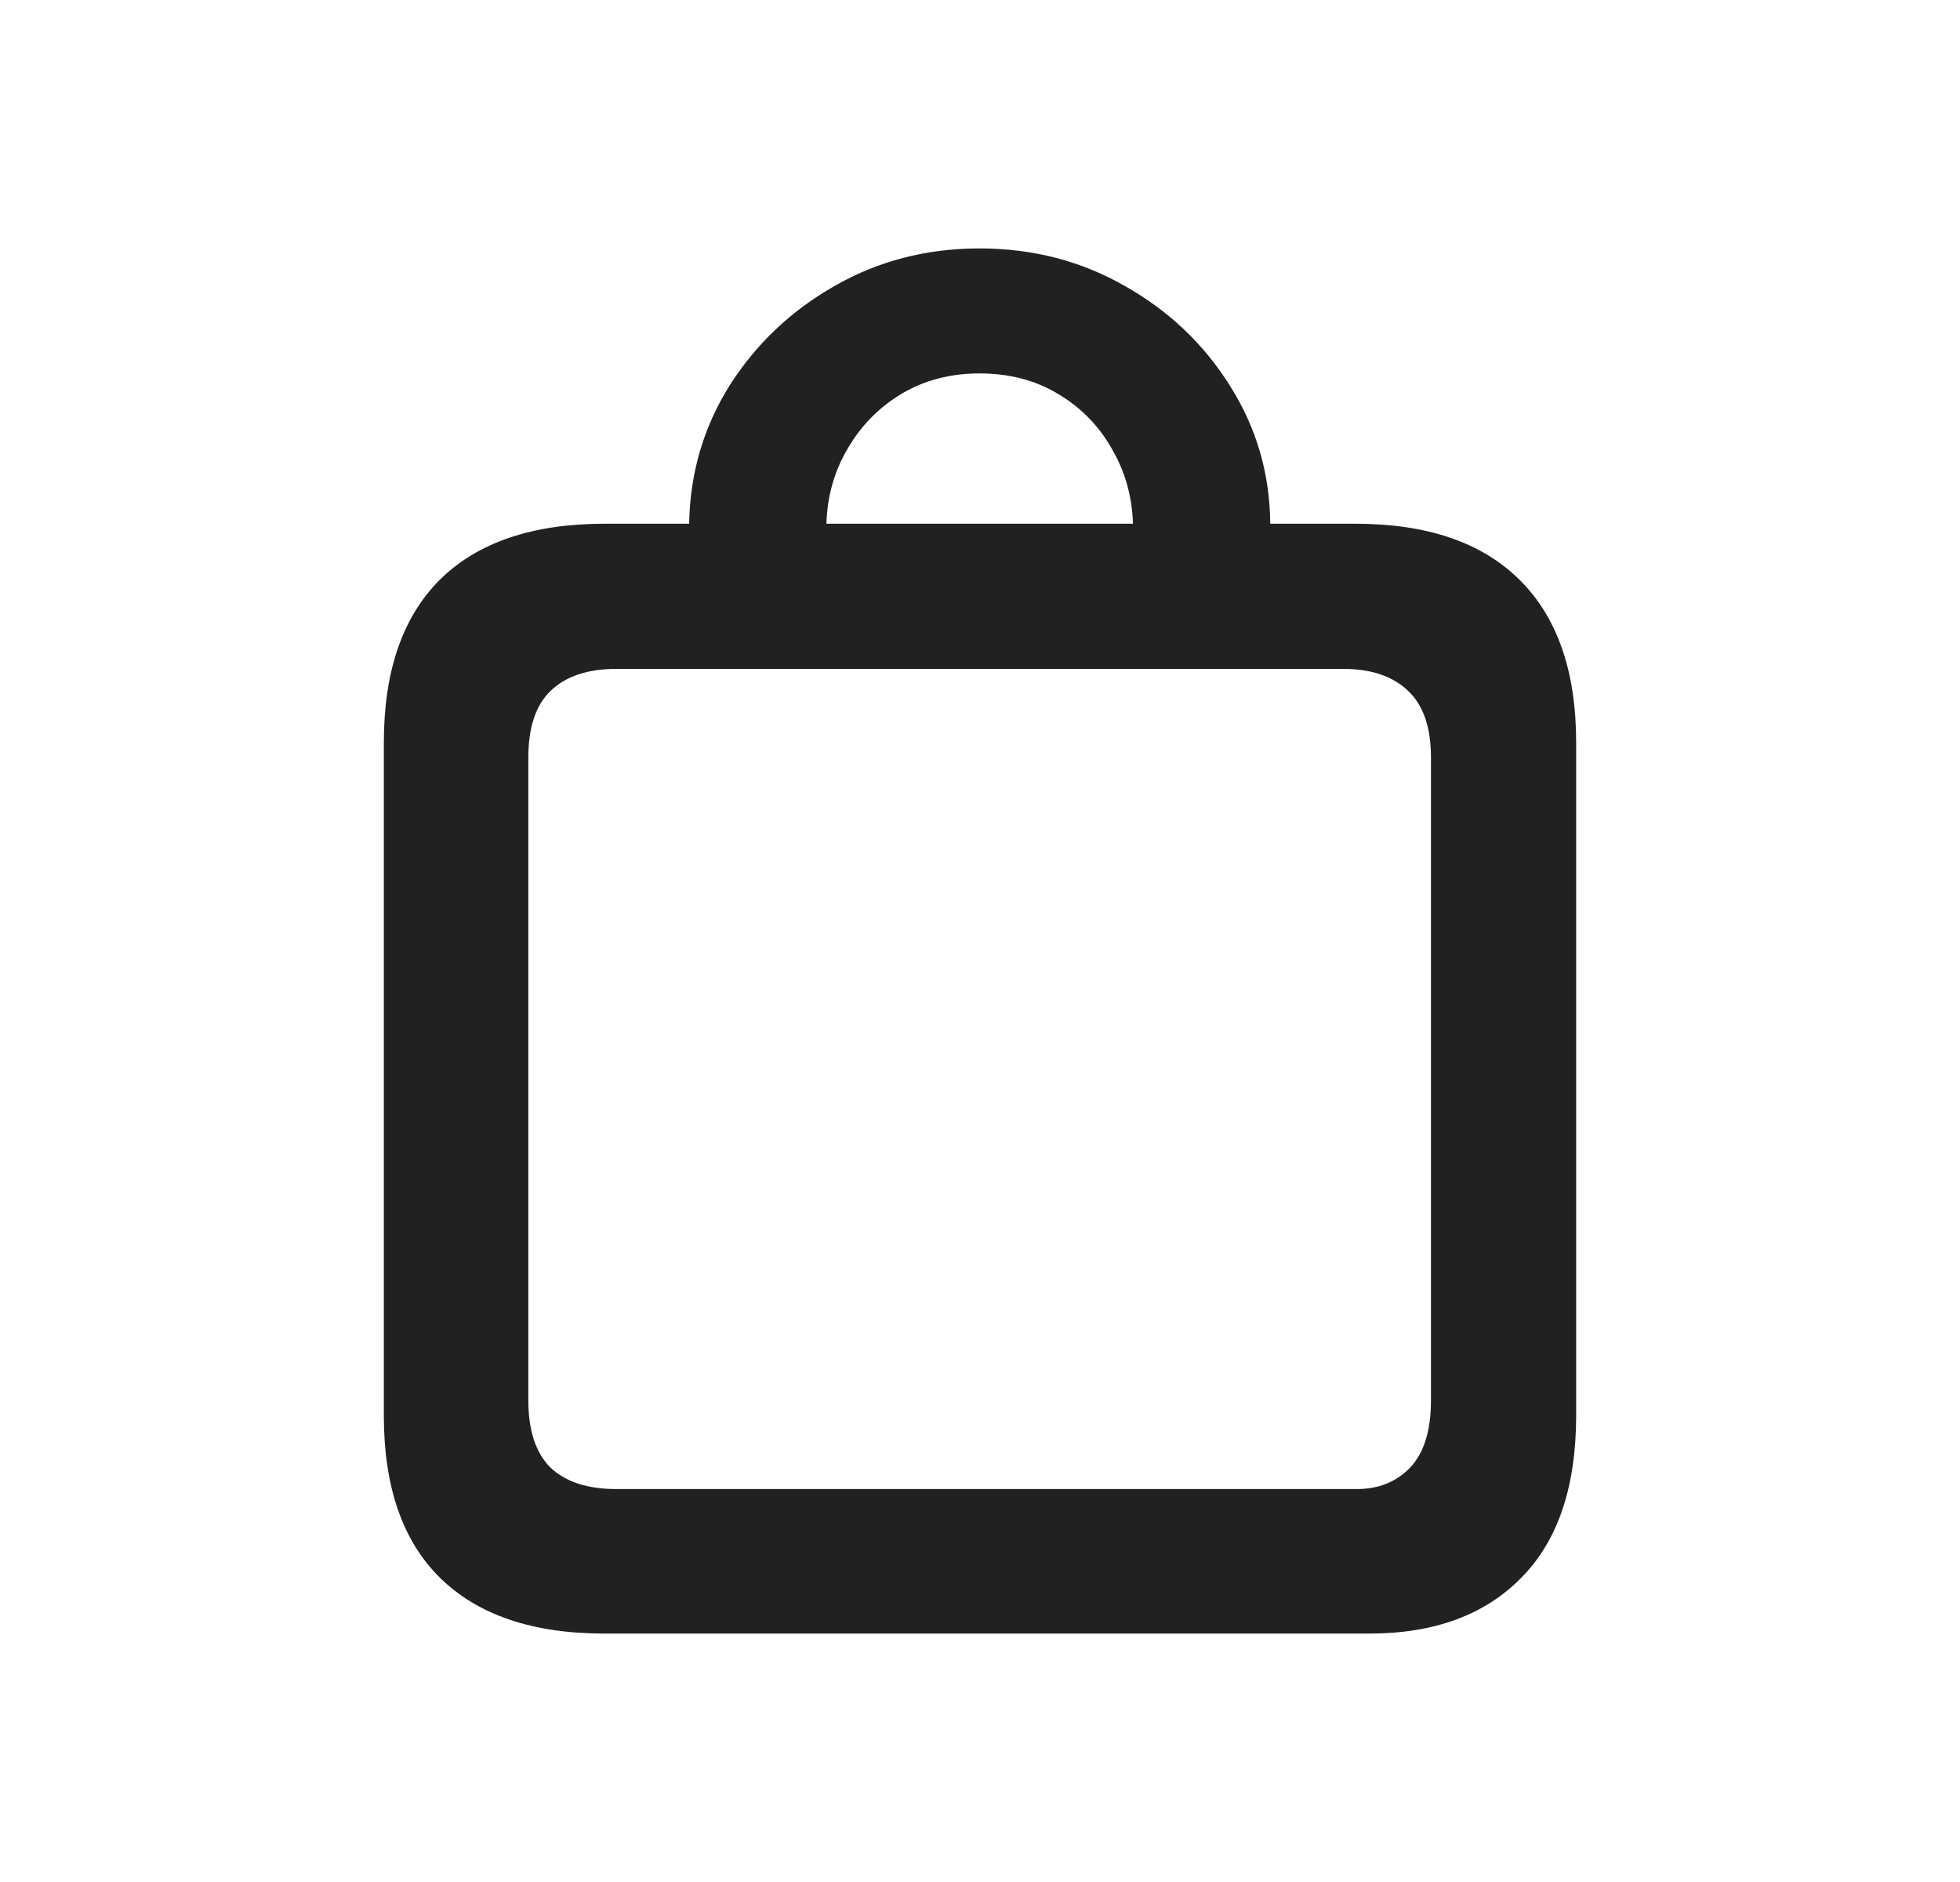 <svg width="25" height="24" viewBox="0 0 25 24" fill="none" xmlns="http://www.w3.org/2000/svg">
<path d="M4.896 18.051V9.468C4.896 8.561 5.134 7.869 5.61 7.393C6.092 6.917 6.792 6.679 7.71 6.679H8.79C8.801 6.037 8.972 5.451 9.304 4.919C9.642 4.388 10.087 3.965 10.641 3.649C11.2 3.328 11.817 3.168 12.492 3.168C13.172 3.168 13.792 3.328 14.351 3.649C14.91 3.965 15.355 4.388 15.688 4.919C16.025 5.451 16.197 6.037 16.202 6.679H17.29C18.203 6.679 18.9 6.917 19.381 7.393C19.863 7.869 20.104 8.561 20.104 9.468V18.051C20.104 18.959 19.871 19.648 19.406 20.118C18.941 20.594 18.294 20.832 17.464 20.832H7.71C6.792 20.832 6.092 20.594 5.61 20.118C5.134 19.648 4.896 18.959 4.896 18.051ZM6.739 17.86C6.739 18.242 6.833 18.527 7.021 18.715C7.215 18.898 7.495 18.989 7.86 18.989H17.306C17.583 18.989 17.81 18.898 17.987 18.715C18.164 18.527 18.252 18.242 18.252 17.86V9.659C18.252 9.277 18.156 8.995 17.962 8.812C17.768 8.624 17.491 8.53 17.132 8.53H7.86C7.495 8.53 7.215 8.624 7.021 8.812C6.833 8.995 6.739 9.277 6.739 9.659V17.86ZM10.541 6.679H14.451C14.44 6.325 14.348 6.004 14.177 5.716C14.011 5.423 13.781 5.191 13.488 5.019C13.2 4.847 12.868 4.762 12.492 4.762C12.127 4.762 11.797 4.847 11.504 5.019C11.216 5.191 10.986 5.423 10.815 5.716C10.643 6.004 10.552 6.325 10.541 6.679Z" fill="#212121"/>
</svg>
